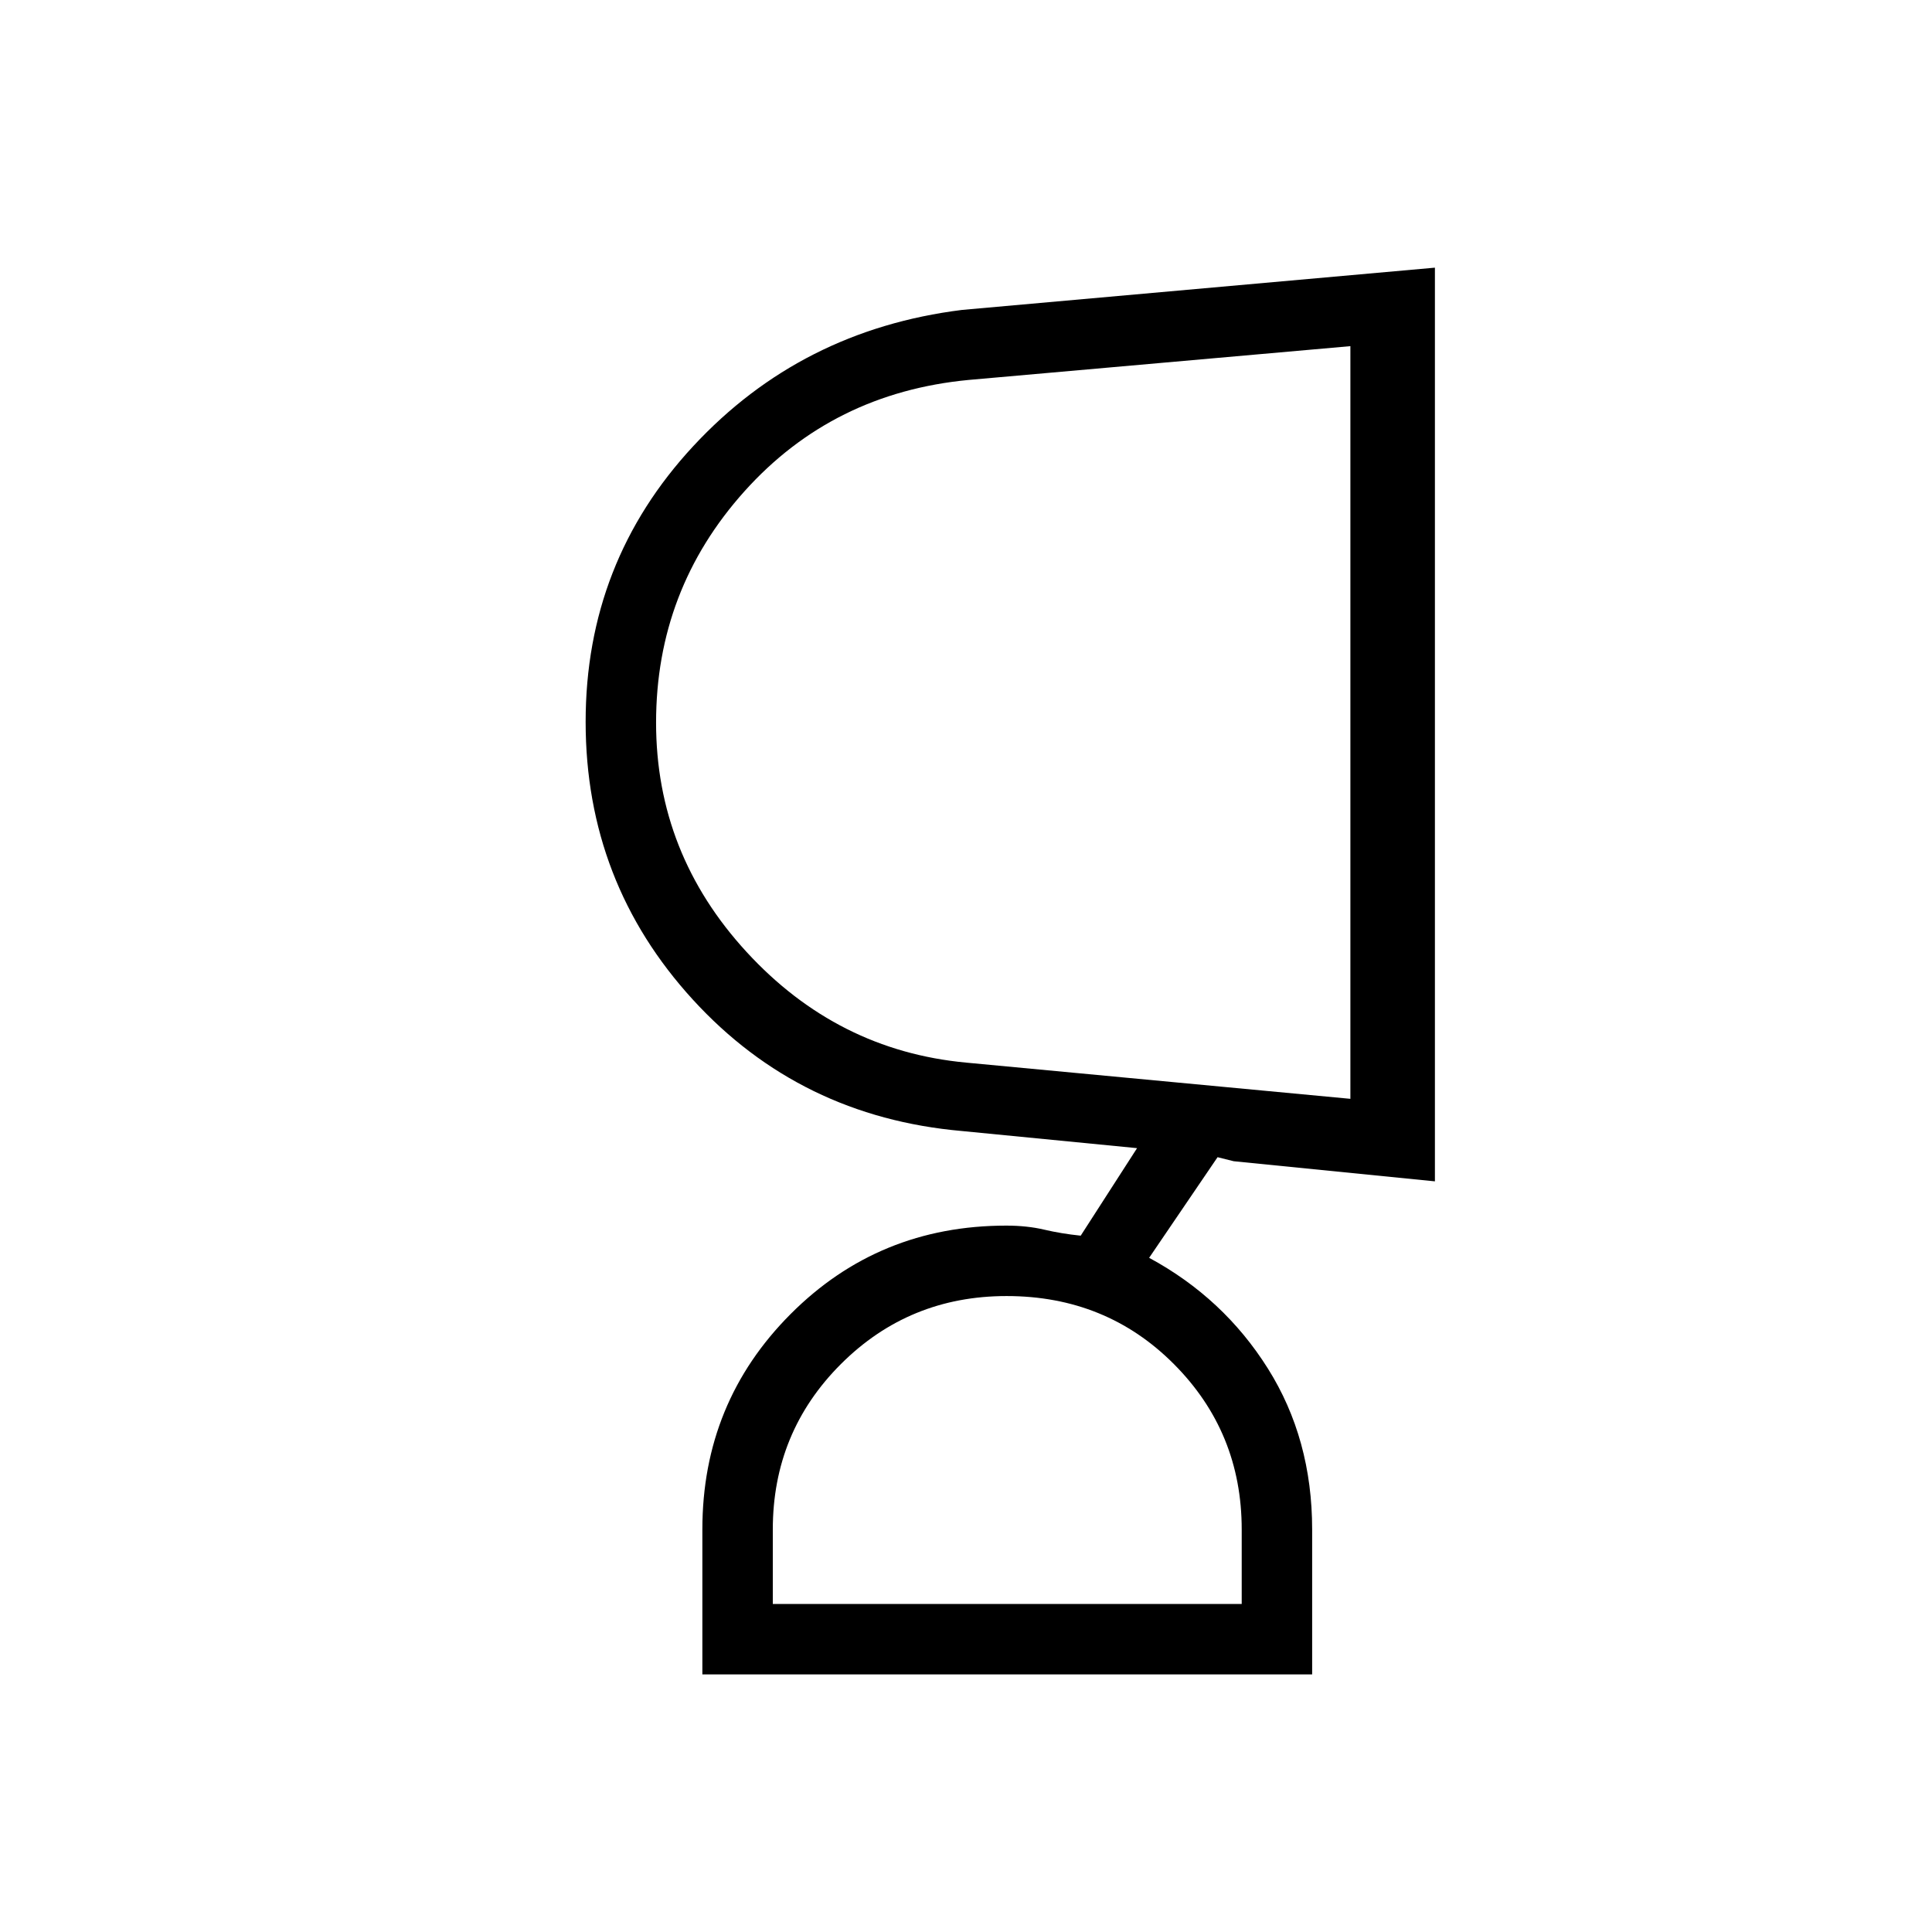 <svg xmlns="http://www.w3.org/2000/svg" height="48" viewBox="0 -960 960 960" width="48"><path d="M500.16-316q-48.49 0-82.33 33.81Q384-248.38 384-200v37h233v-37q0-48.38-33.69-82.19Q549.62-316 500.16-316ZM326-600.93q0 65.05 45 113.99T480-432l191 18v-374l-189.59 16.78q-67.58 6.41-111.5 55.35Q326-666.93 326-600.93ZM652-128H349v-72.06q0-63.04 43.84-106.99Q436.67-351 500-351q10.32 0 18.83 2 8.5 2 18.17 3l28-43.49-87-8.51q-80.48-7.06-133.74-65.31Q291-521.56 291-601.32q0-79.37 53.5-137.02Q398-796 478-806l235-21v454l-100-10-8-2-34 50q37 20 59 55t22 79.98V-128Zm-152-35Zm171-439Z"/></svg>